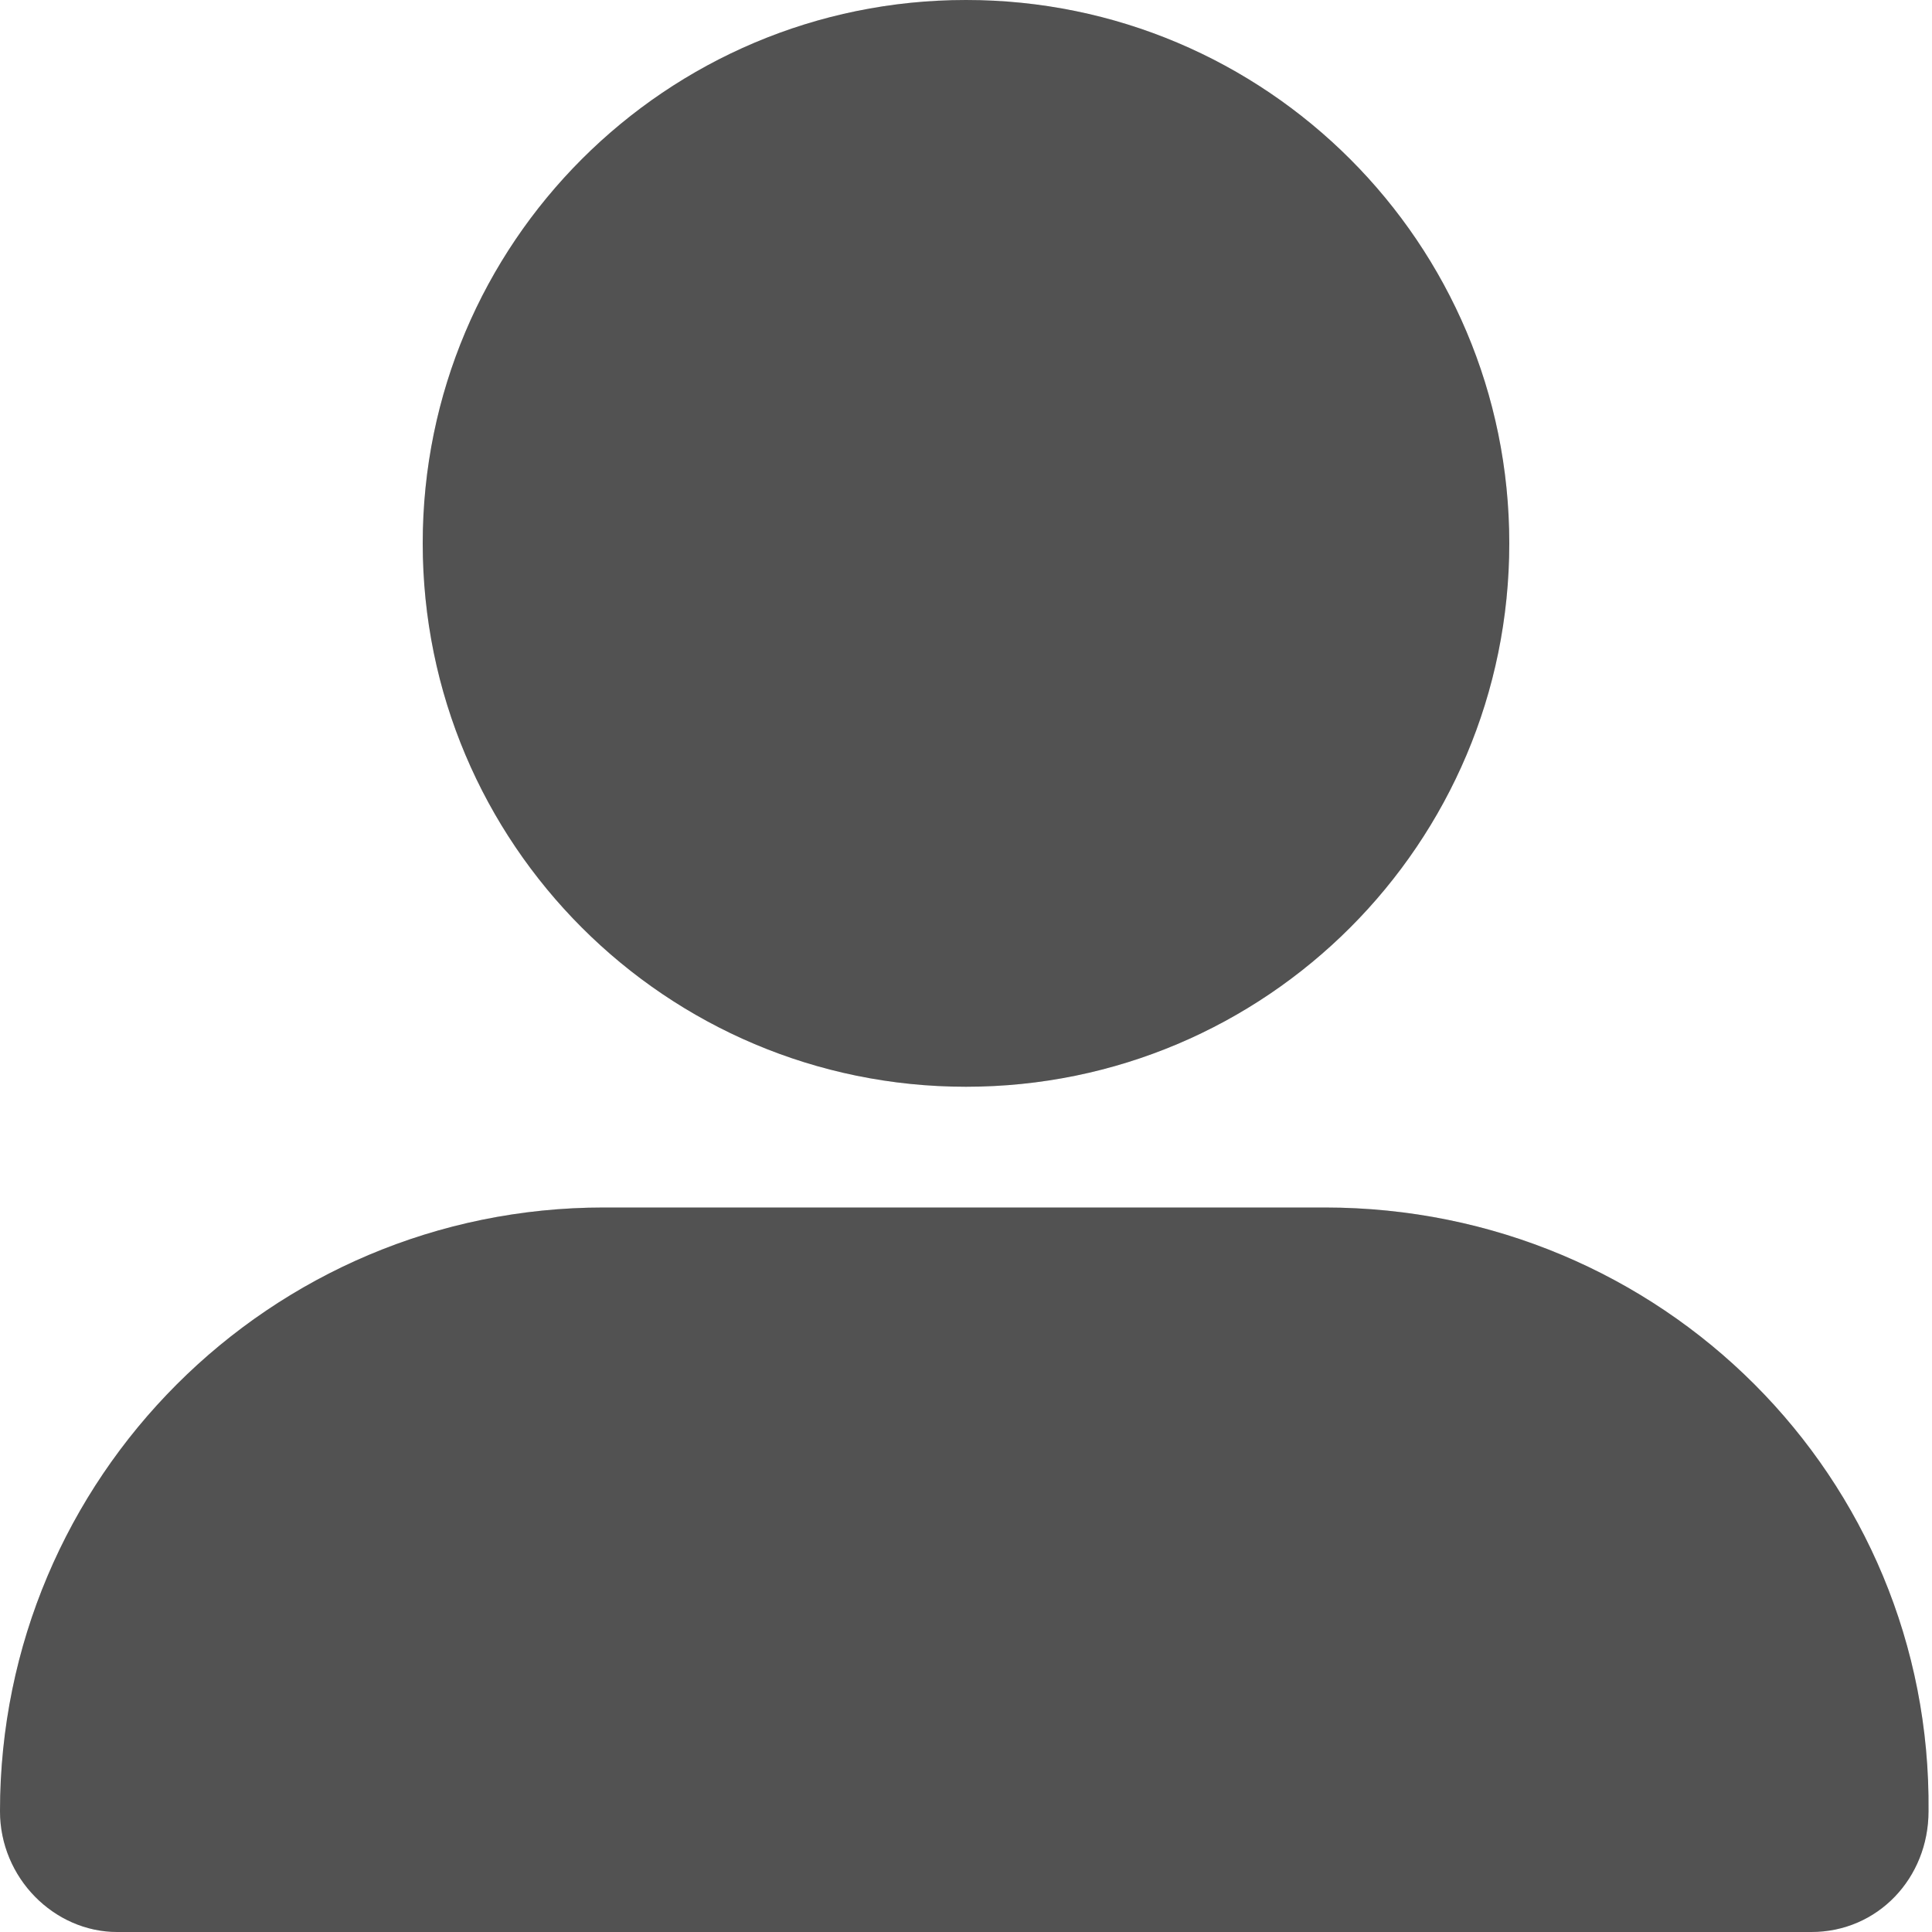 <svg width="10" height="10" viewBox="0 0 10 10" fill="none" xmlns="http://www.w3.org/2000/svg">
    <g clip-path="url(#clip0_3169_58430)">
        <path
            d="M5 5.625C6.553 5.625 7.812 4.366 7.812 2.812C7.812 1.259 6.553 0 5 0C3.447 0 2.188 1.259 2.188 2.812C2.188 4.366 3.447 5.625 5 5.625ZM6.857 6.25H3.125C1.399 6.25 0 7.649 0 9.375C0 9.72 0.28 10 0.607 10H9.375C9.72 10 9.982 9.72 9.982 9.375C10 7.648 8.602 6.25 6.857 6.25Z"
            fill="#666666" />
        <path
            d="M5 5.625C6.553 5.625 7.812 4.366 7.812 2.812C7.812 1.259 6.553 0 5 0C3.447 0 2.188 1.259 2.188 2.812C2.188 4.366 3.447 5.625 5 5.625ZM6.857 6.25H3.125C1.399 6.25 0 7.649 0 9.375C0 9.72 0.28 10 0.607 10H9.375C9.72 10 9.982 9.72 9.982 9.375C10 7.648 8.602 6.25 6.857 6.25Z"
            fill="black" fill-opacity="0.2" />
    </g>
    <defs>
        <clipPath id="clip0_3169_58430">
            <rect width="10" height="10" fill="white" />
        </clipPath>
    </defs>
</svg>
    